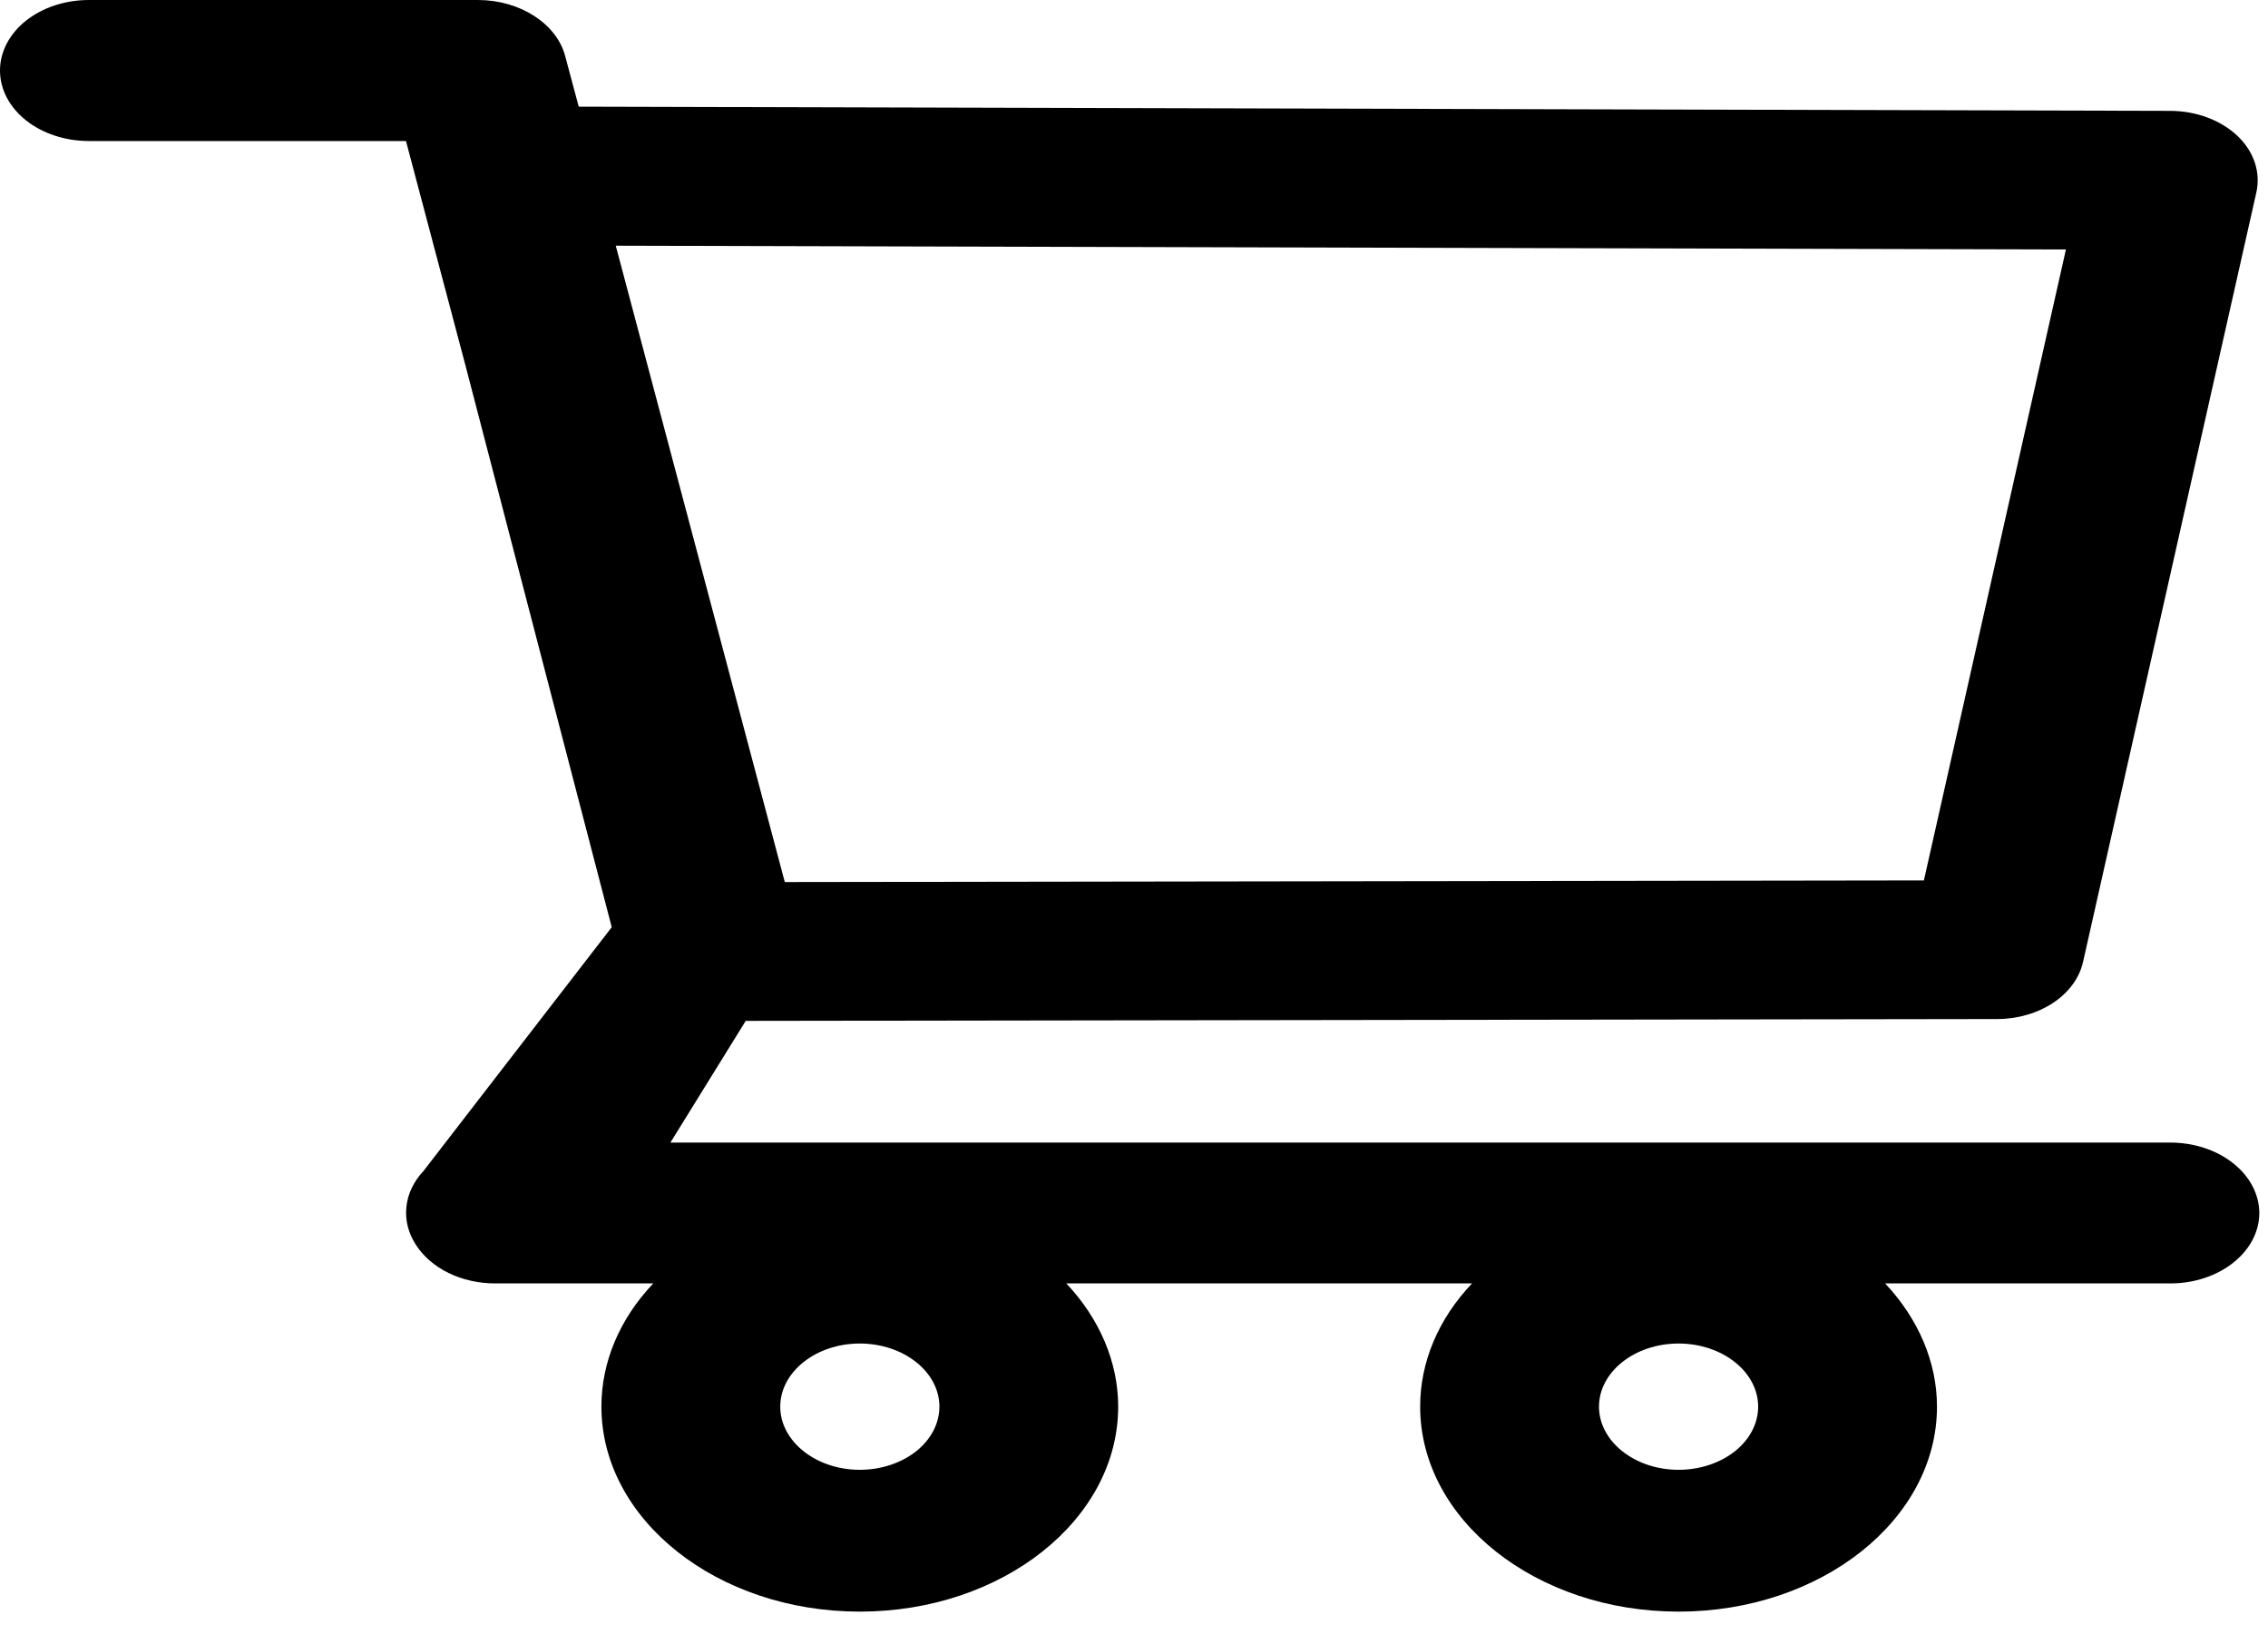 <svg width="40" height="29" viewBox="0 0 40 29" fill="none" xmlns="http://www.w3.org/2000/svg">
<path d="M38.275 20.149H11.824L13.152 18.003L35.219 17.971C35.965 17.971 36.605 17.549 36.738 16.964L39.794 3.396C39.874 3.04 39.754 2.674 39.461 2.396C39.316 2.259 39.135 2.148 38.931 2.072C38.727 1.996 38.505 1.956 38.279 1.955L10.207 1.881L9.967 0.986C9.816 0.416 9.168 0 8.43 0H1.568C1.152 0 0.753 0.131 0.459 0.364C0.165 0.597 0 0.914 0 1.244C0 1.573 0.165 1.89 0.459 2.123C0.753 2.356 1.152 2.487 1.568 2.487H7.16L8.208 6.44L10.789 16.351L7.467 20.653C7.294 20.837 7.19 21.057 7.167 21.286C7.143 21.515 7.201 21.745 7.333 21.949C7.6 22.368 8.137 22.633 8.733 22.633H11.522C10.927 23.259 10.606 24.022 10.607 24.806C10.607 26.8 12.65 28.421 15.164 28.421C17.678 28.421 19.721 26.8 19.721 24.806C19.721 24.021 19.393 23.256 18.806 22.633H25.962C25.367 23.259 25.046 24.022 25.047 24.806C25.047 26.8 27.09 28.421 29.604 28.421C32.118 28.421 34.162 26.8 34.162 24.806C34.162 24.021 33.833 23.256 33.247 22.633H38.279C39.141 22.633 39.847 22.076 39.847 21.389C39.844 21.059 39.678 20.744 39.383 20.512C39.089 20.279 38.69 20.149 38.275 20.149ZM10.86 4.333L36.436 4.4L33.931 15.526L13.841 15.555L10.86 4.333ZM15.164 25.92C14.391 25.92 13.761 25.419 13.761 24.806C13.761 24.193 14.391 23.693 15.164 23.693C15.937 23.693 16.568 24.193 16.568 24.806C16.568 25.102 16.42 25.385 16.157 25.594C15.893 25.802 15.536 25.92 15.164 25.92ZM29.604 25.92C28.831 25.92 28.201 25.419 28.201 24.806C28.201 24.193 28.831 23.693 29.604 23.693C30.377 23.693 31.008 24.193 31.008 24.806C31.008 25.102 30.86 25.385 30.597 25.594C30.334 25.802 29.977 25.92 29.604 25.92Z" fill="black"/>
</svg>
